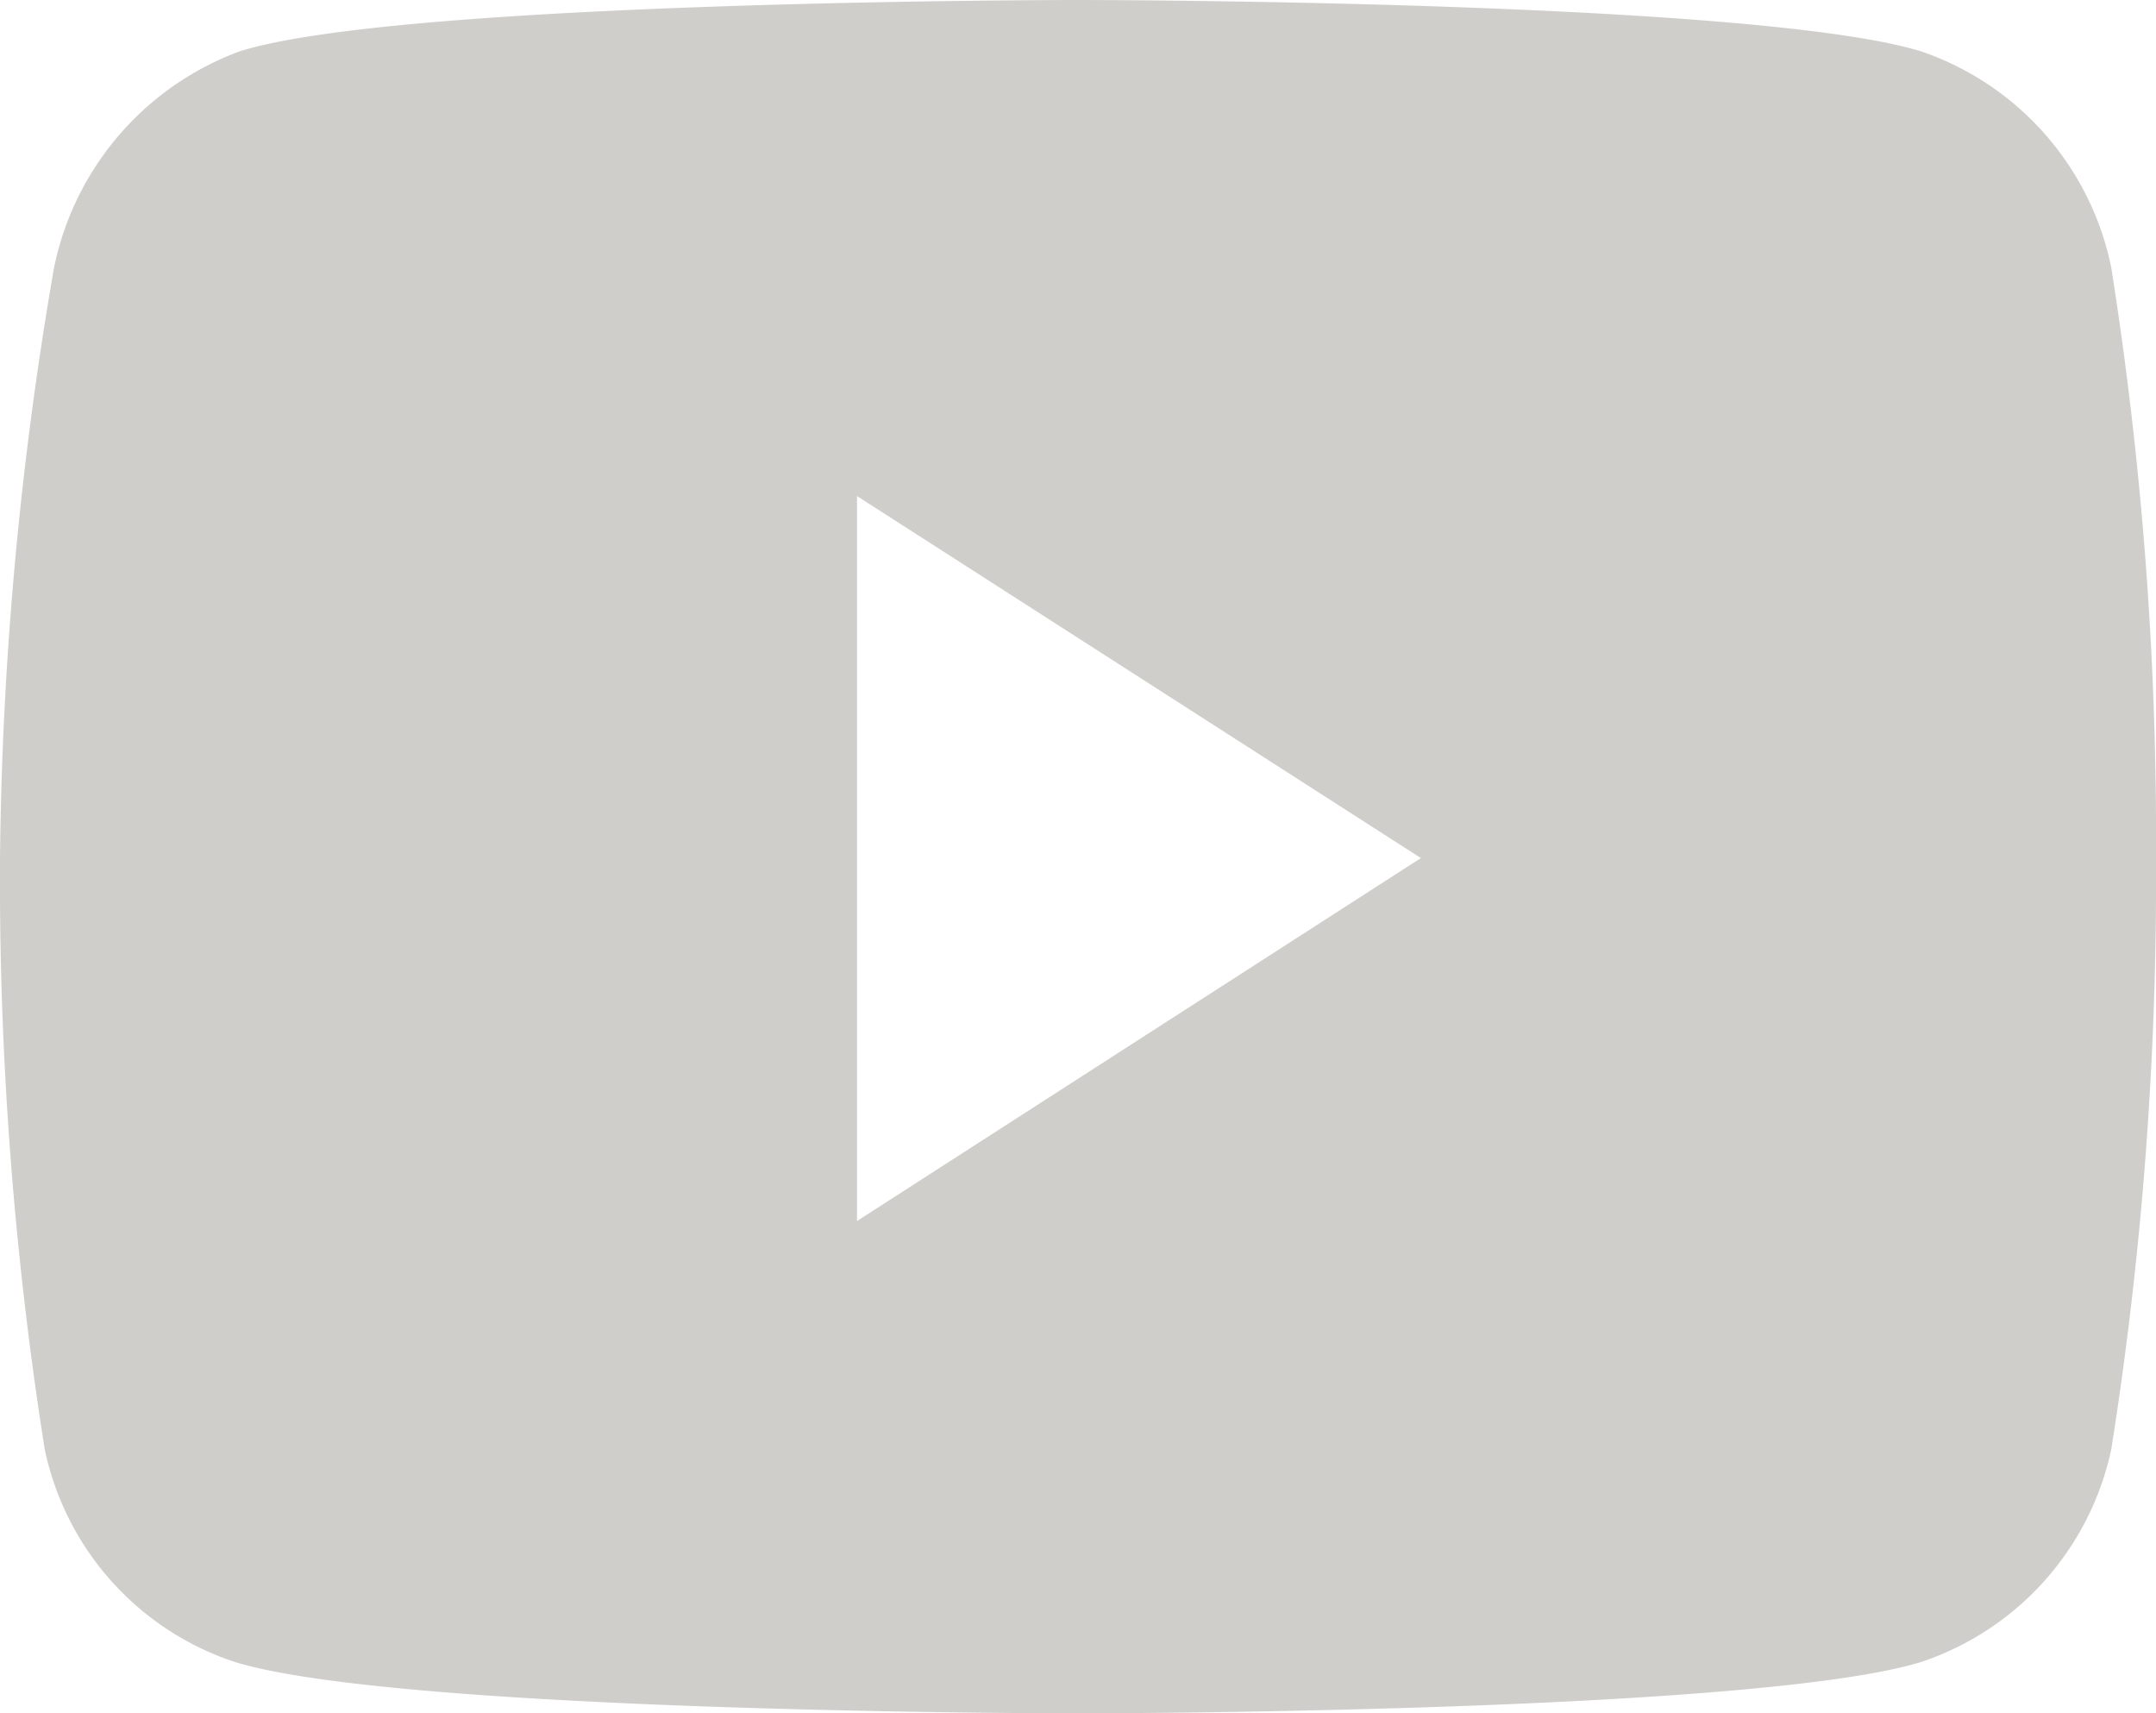 <svg xmlns="http://www.w3.org/2000/svg" viewBox="0 0 23.17 18.41"><defs><style>.cls-1{fill:#d0ceca;}</style></defs><g id="레이어_2" data-name="레이어 2"><g id="레이어_1-2" data-name="레이어 1"><path class="cls-1" d="M22.69,2.88A3.11,3.11,0,0,0,20.64.55C18.83,0,11.58,0,11.58,0s-7.24,0-9,.55a3.15,3.15,0,0,0-2,2.33A39.27,39.27,0,0,0,0,9.23a39.24,39.24,0,0,0,.48,6.34,3.07,3.07,0,0,0,2.05,2.29c1.81.55,9.05.55,9.05.55s7.25,0,9.06-.55a3.09,3.09,0,0,0,2.05-2.29,39.24,39.24,0,0,0,.48-6.34,39.27,39.27,0,0,0-.48-6.35ZM9.21,13.12V5.33l6.06,3.89-6.06,3.9Z"/></g></g></svg>